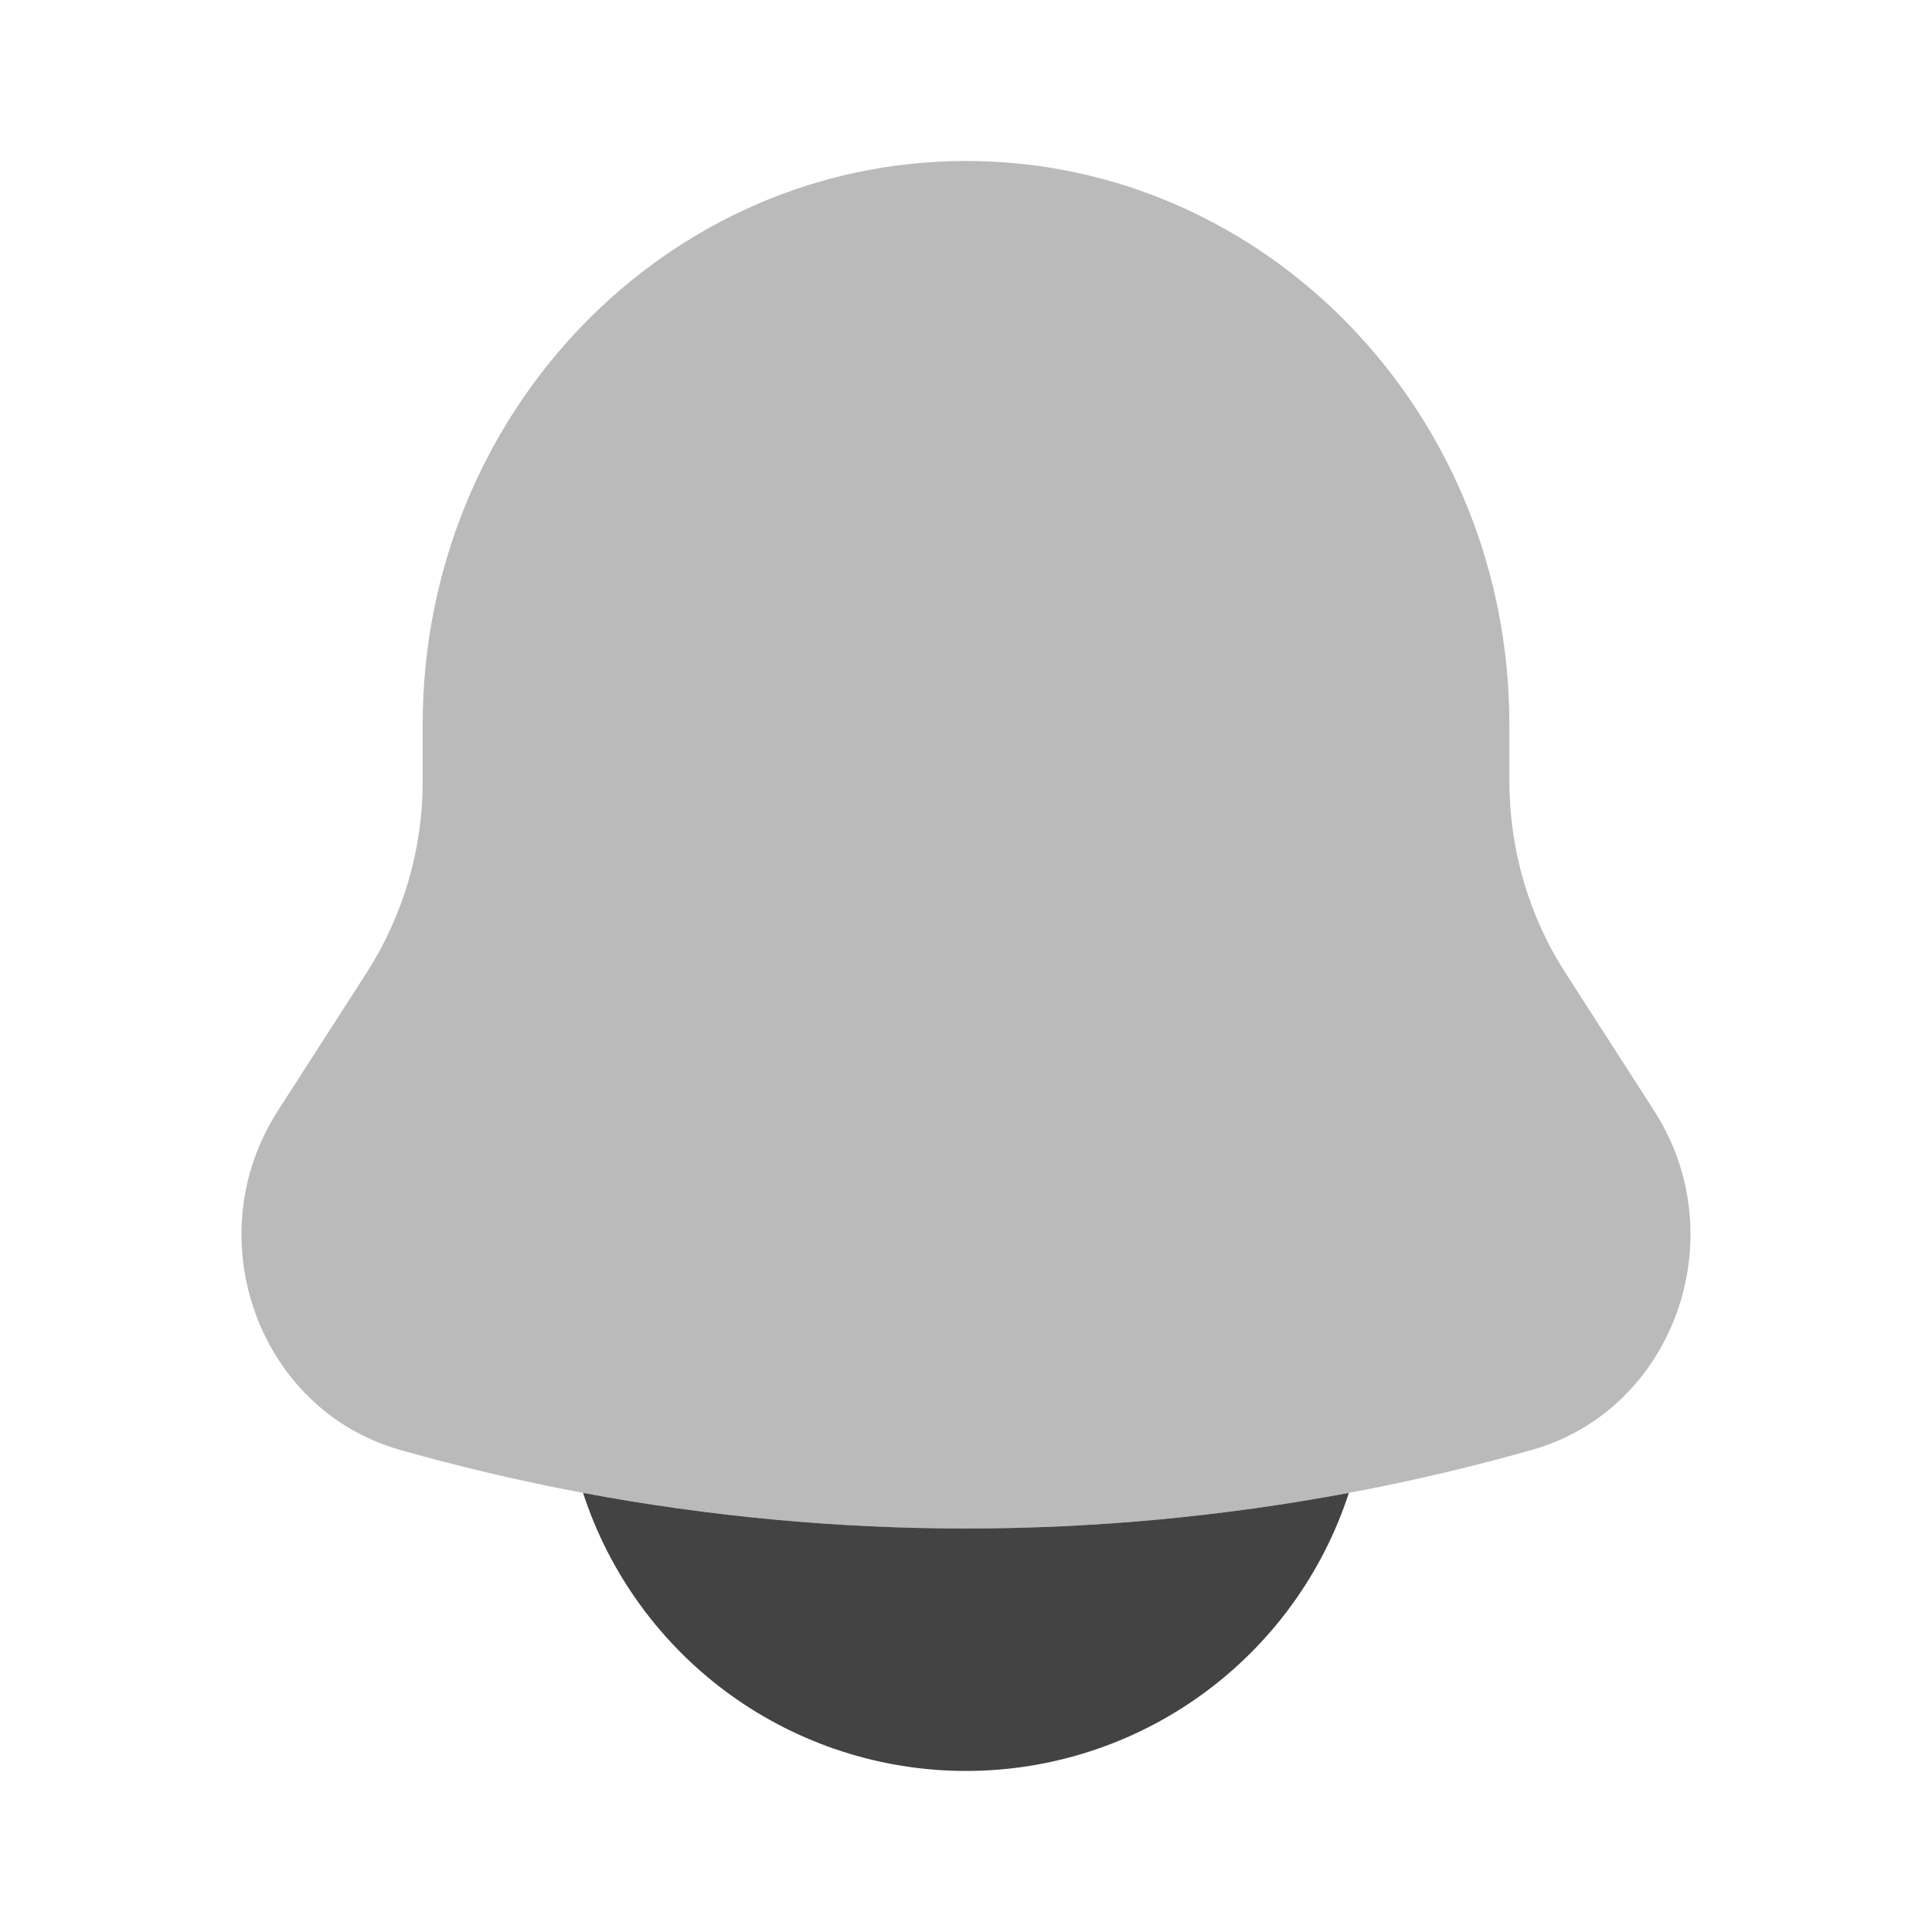 <svg width="28" height="28" viewBox="0 0 28 28" fill="none" xmlns="http://www.w3.org/2000/svg">
<path opacity="0.5" d="M21.875 10.5V11.321C21.875 12.307 22.155 13.271 22.682 14.091L23.975 16.101C25.154 17.938 24.254 20.433 22.202 21.013C16.839 22.531 11.161 22.531 5.798 21.013C3.746 20.433 2.845 17.938 4.025 16.101L5.318 14.091C5.846 13.264 6.127 12.303 6.126 11.321V10.5C6.126 5.99 9.652 2.333 14 2.333C18.348 2.333 21.875 5.99 21.875 10.5Z" fill="#777777"/>
<path d="M8.45 21.636C8.831 22.807 9.574 23.828 10.57 24.552C11.567 25.276 12.768 25.666 13.999 25.666C15.231 25.666 16.432 25.276 17.428 24.552C18.425 23.828 19.168 22.807 19.549 21.636C15.88 22.324 12.12 22.324 8.45 21.636Z" fill="#434343"/>
</svg>
